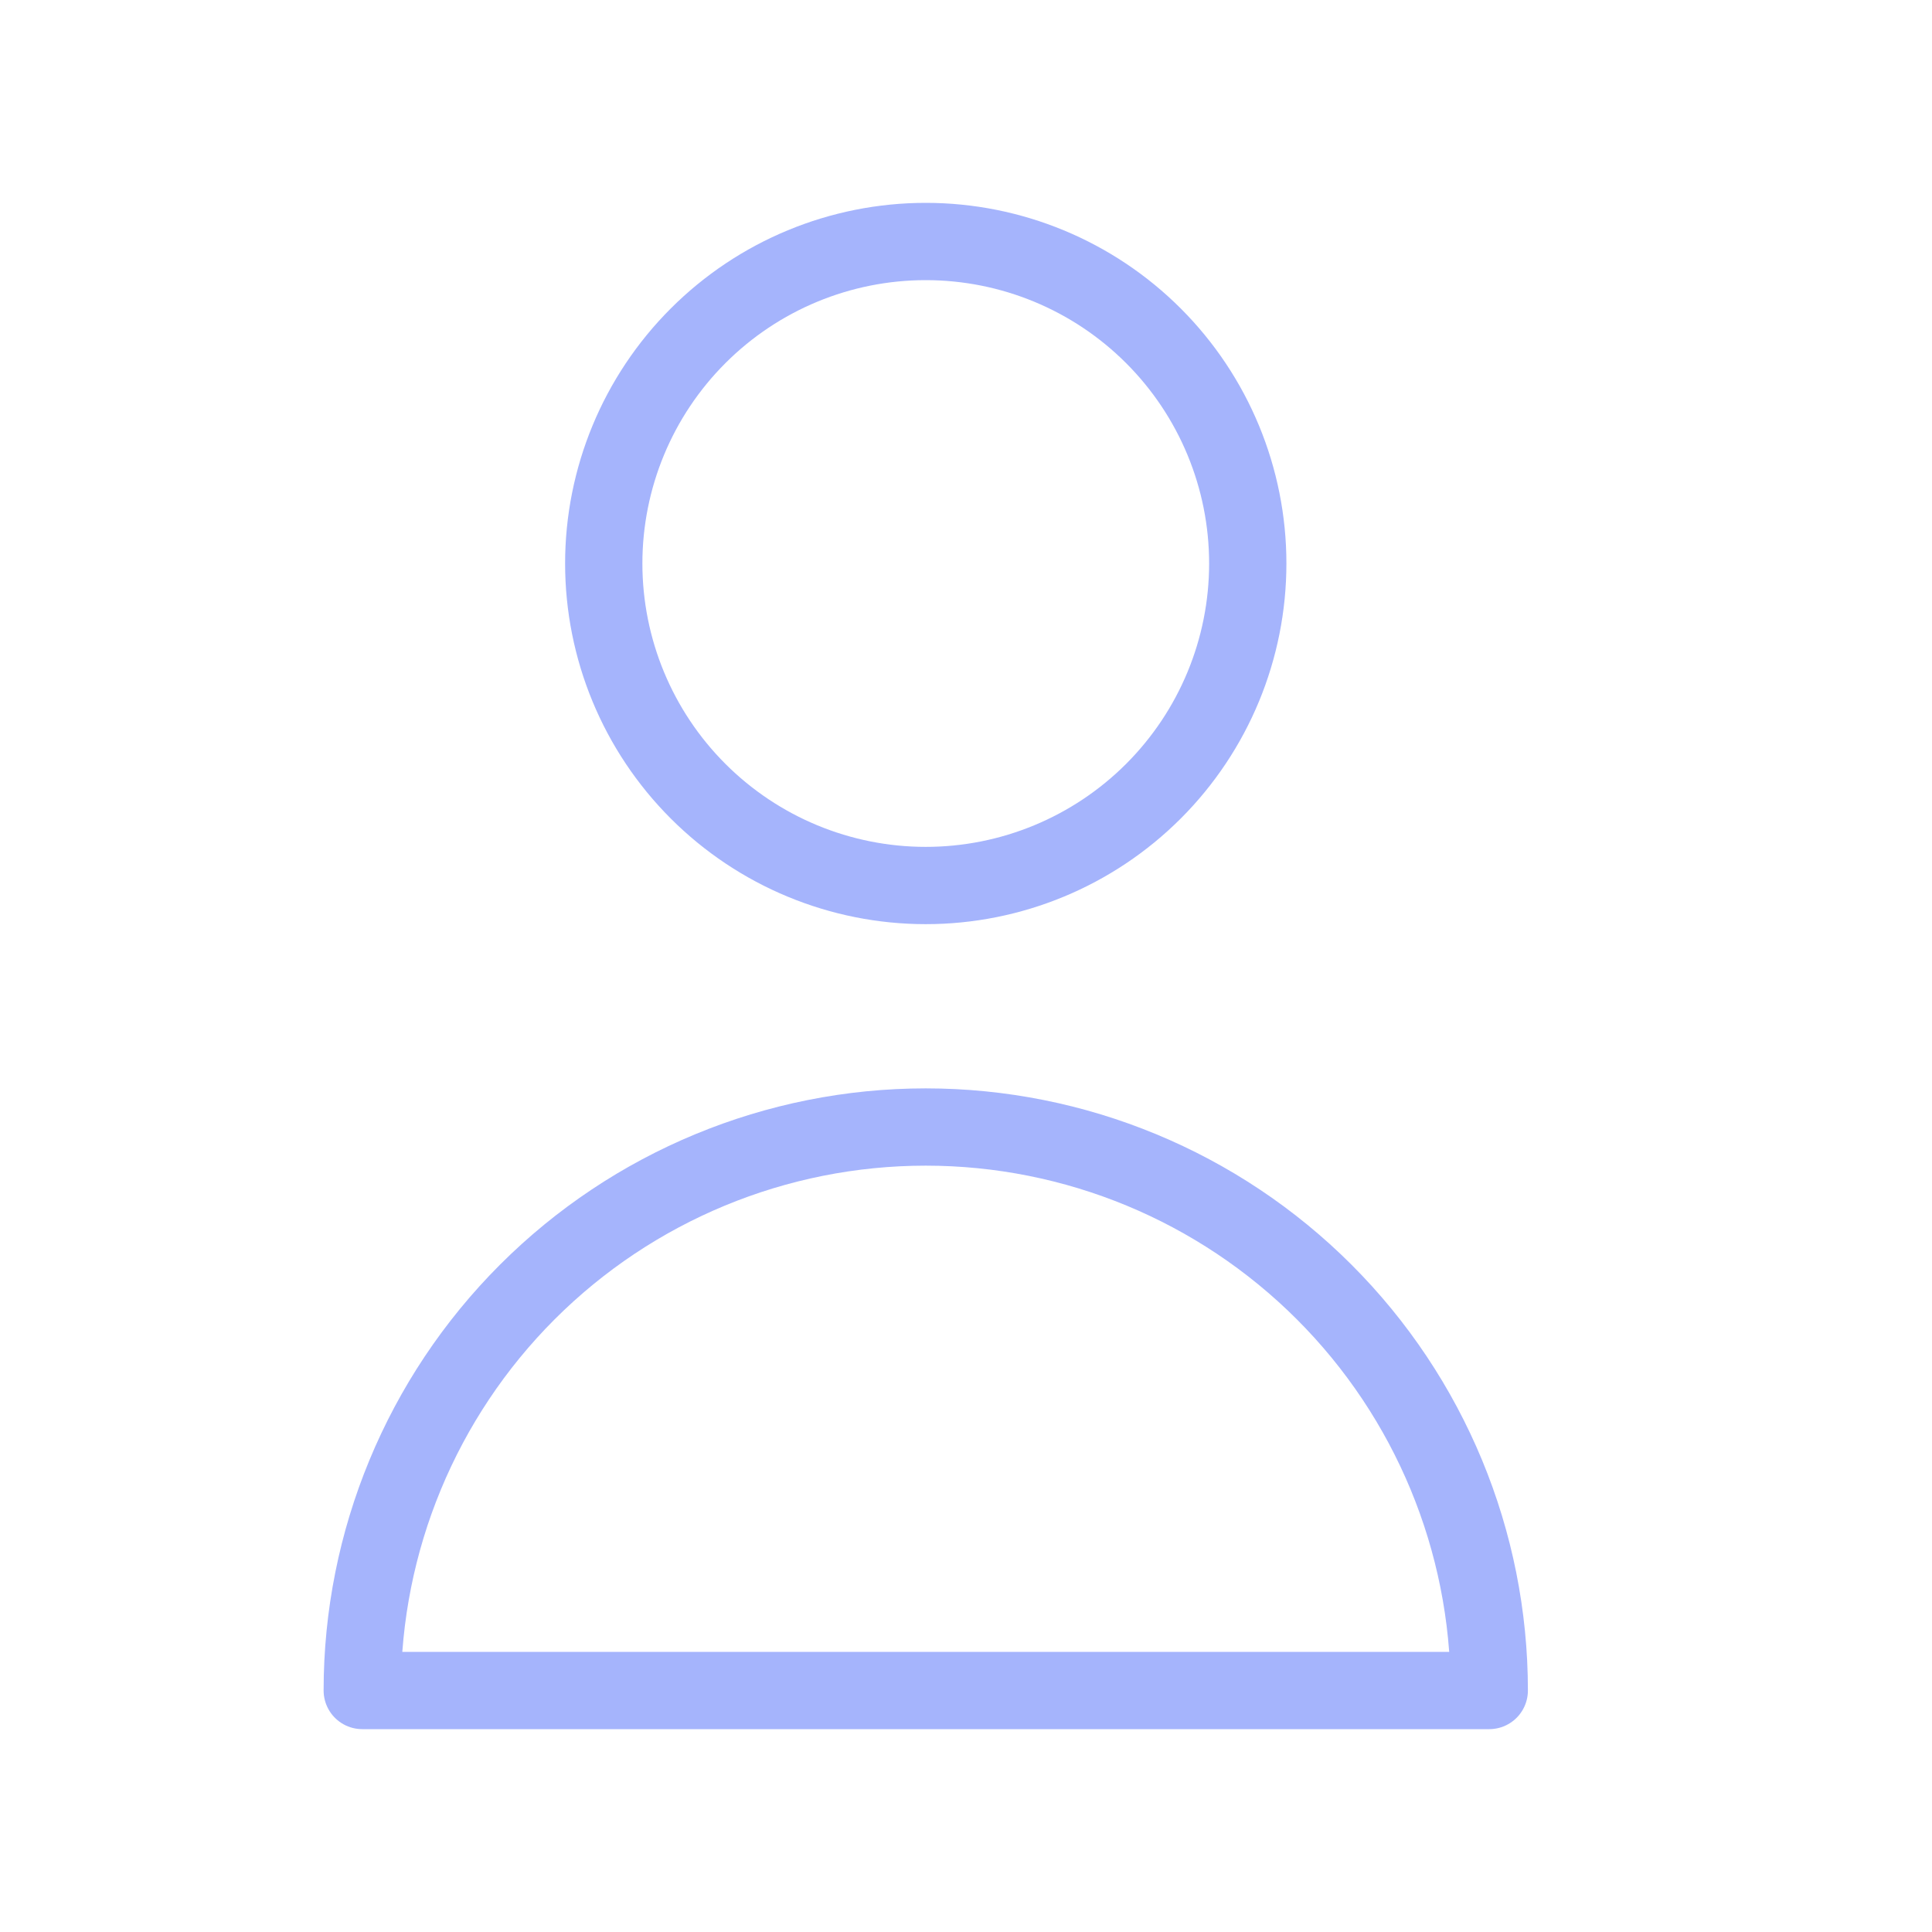 <svg width="50" height="50" viewBox="0 0 50 50" fill="none" xmlns="http://www.w3.org/2000/svg">
<path d="M32.292 14.583C32.292 16.794 31.414 18.913 29.851 20.476C28.288 22.039 26.169 22.917 23.958 22.917C21.748 22.917 19.629 22.039 18.066 20.476C16.503 18.913 15.625 16.794 15.625 14.583C15.625 12.373 16.503 10.254 18.066 8.691C19.629 7.128 21.748 6.25 23.958 6.25C26.169 6.25 28.288 7.128 29.851 8.691C31.414 10.254 32.292 12.373 32.292 14.583ZM23.958 29.167C20.091 29.167 16.381 30.703 13.646 33.438C10.912 36.173 9.375 39.882 9.375 43.75H38.542C38.542 39.882 37.005 36.173 34.27 33.438C31.535 30.703 27.826 29.167 23.958 29.167Z" stroke="#A5B4FC" stroke-width="2" stroke-linecap="round" stroke-linejoin="round"/>
</svg>

